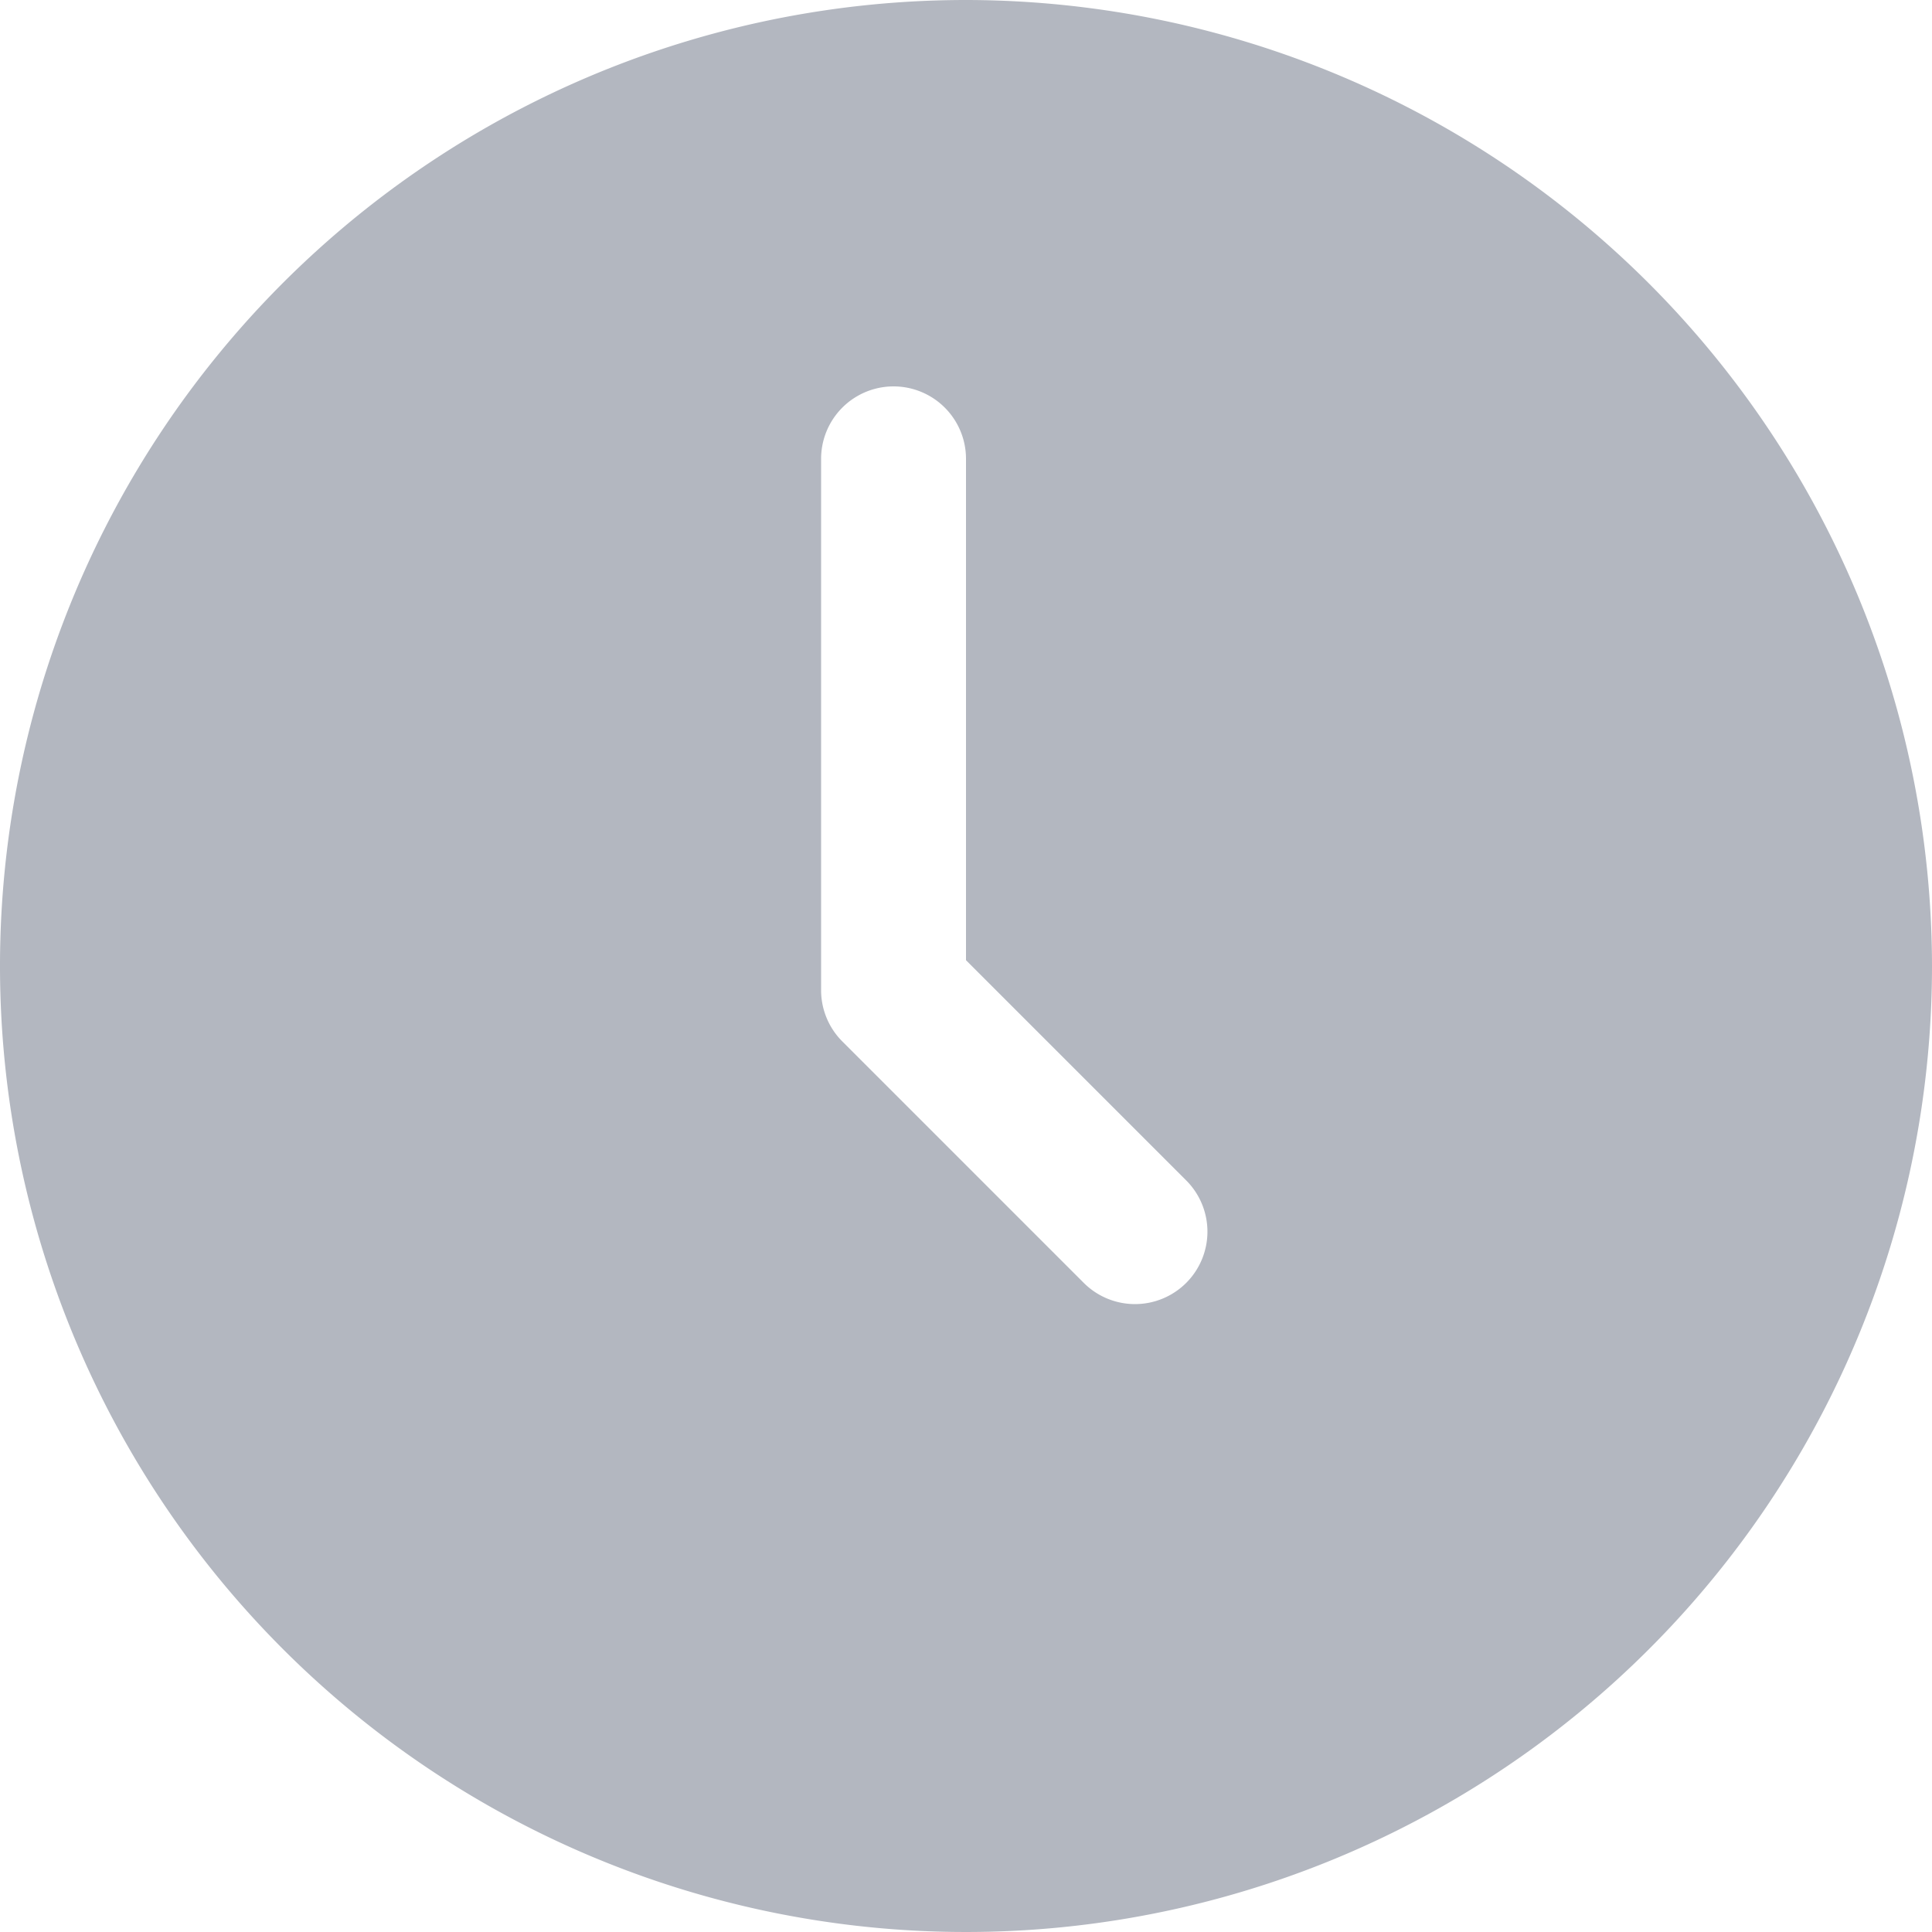 <svg xmlns="http://www.w3.org/2000/svg" width="16" height="16" viewBox="0 0 16 16">
  <path id="icons8_clock_2" d="M12,4a8,8,0,1,0,8,8A8.009,8.009,0,0,0,12,4Zm1.824,10.624a.6.6,0,0,1-.849,0l-2-2A.6.6,0,0,1,10.8,12.2V7.8a.6.6,0,1,1,1.2,0v4.152l1.824,1.824A.6.6,0,0,1,13.824,14.624Z" transform="translate(-4 -4)" fill="#b3b7c0"/>
</svg>
